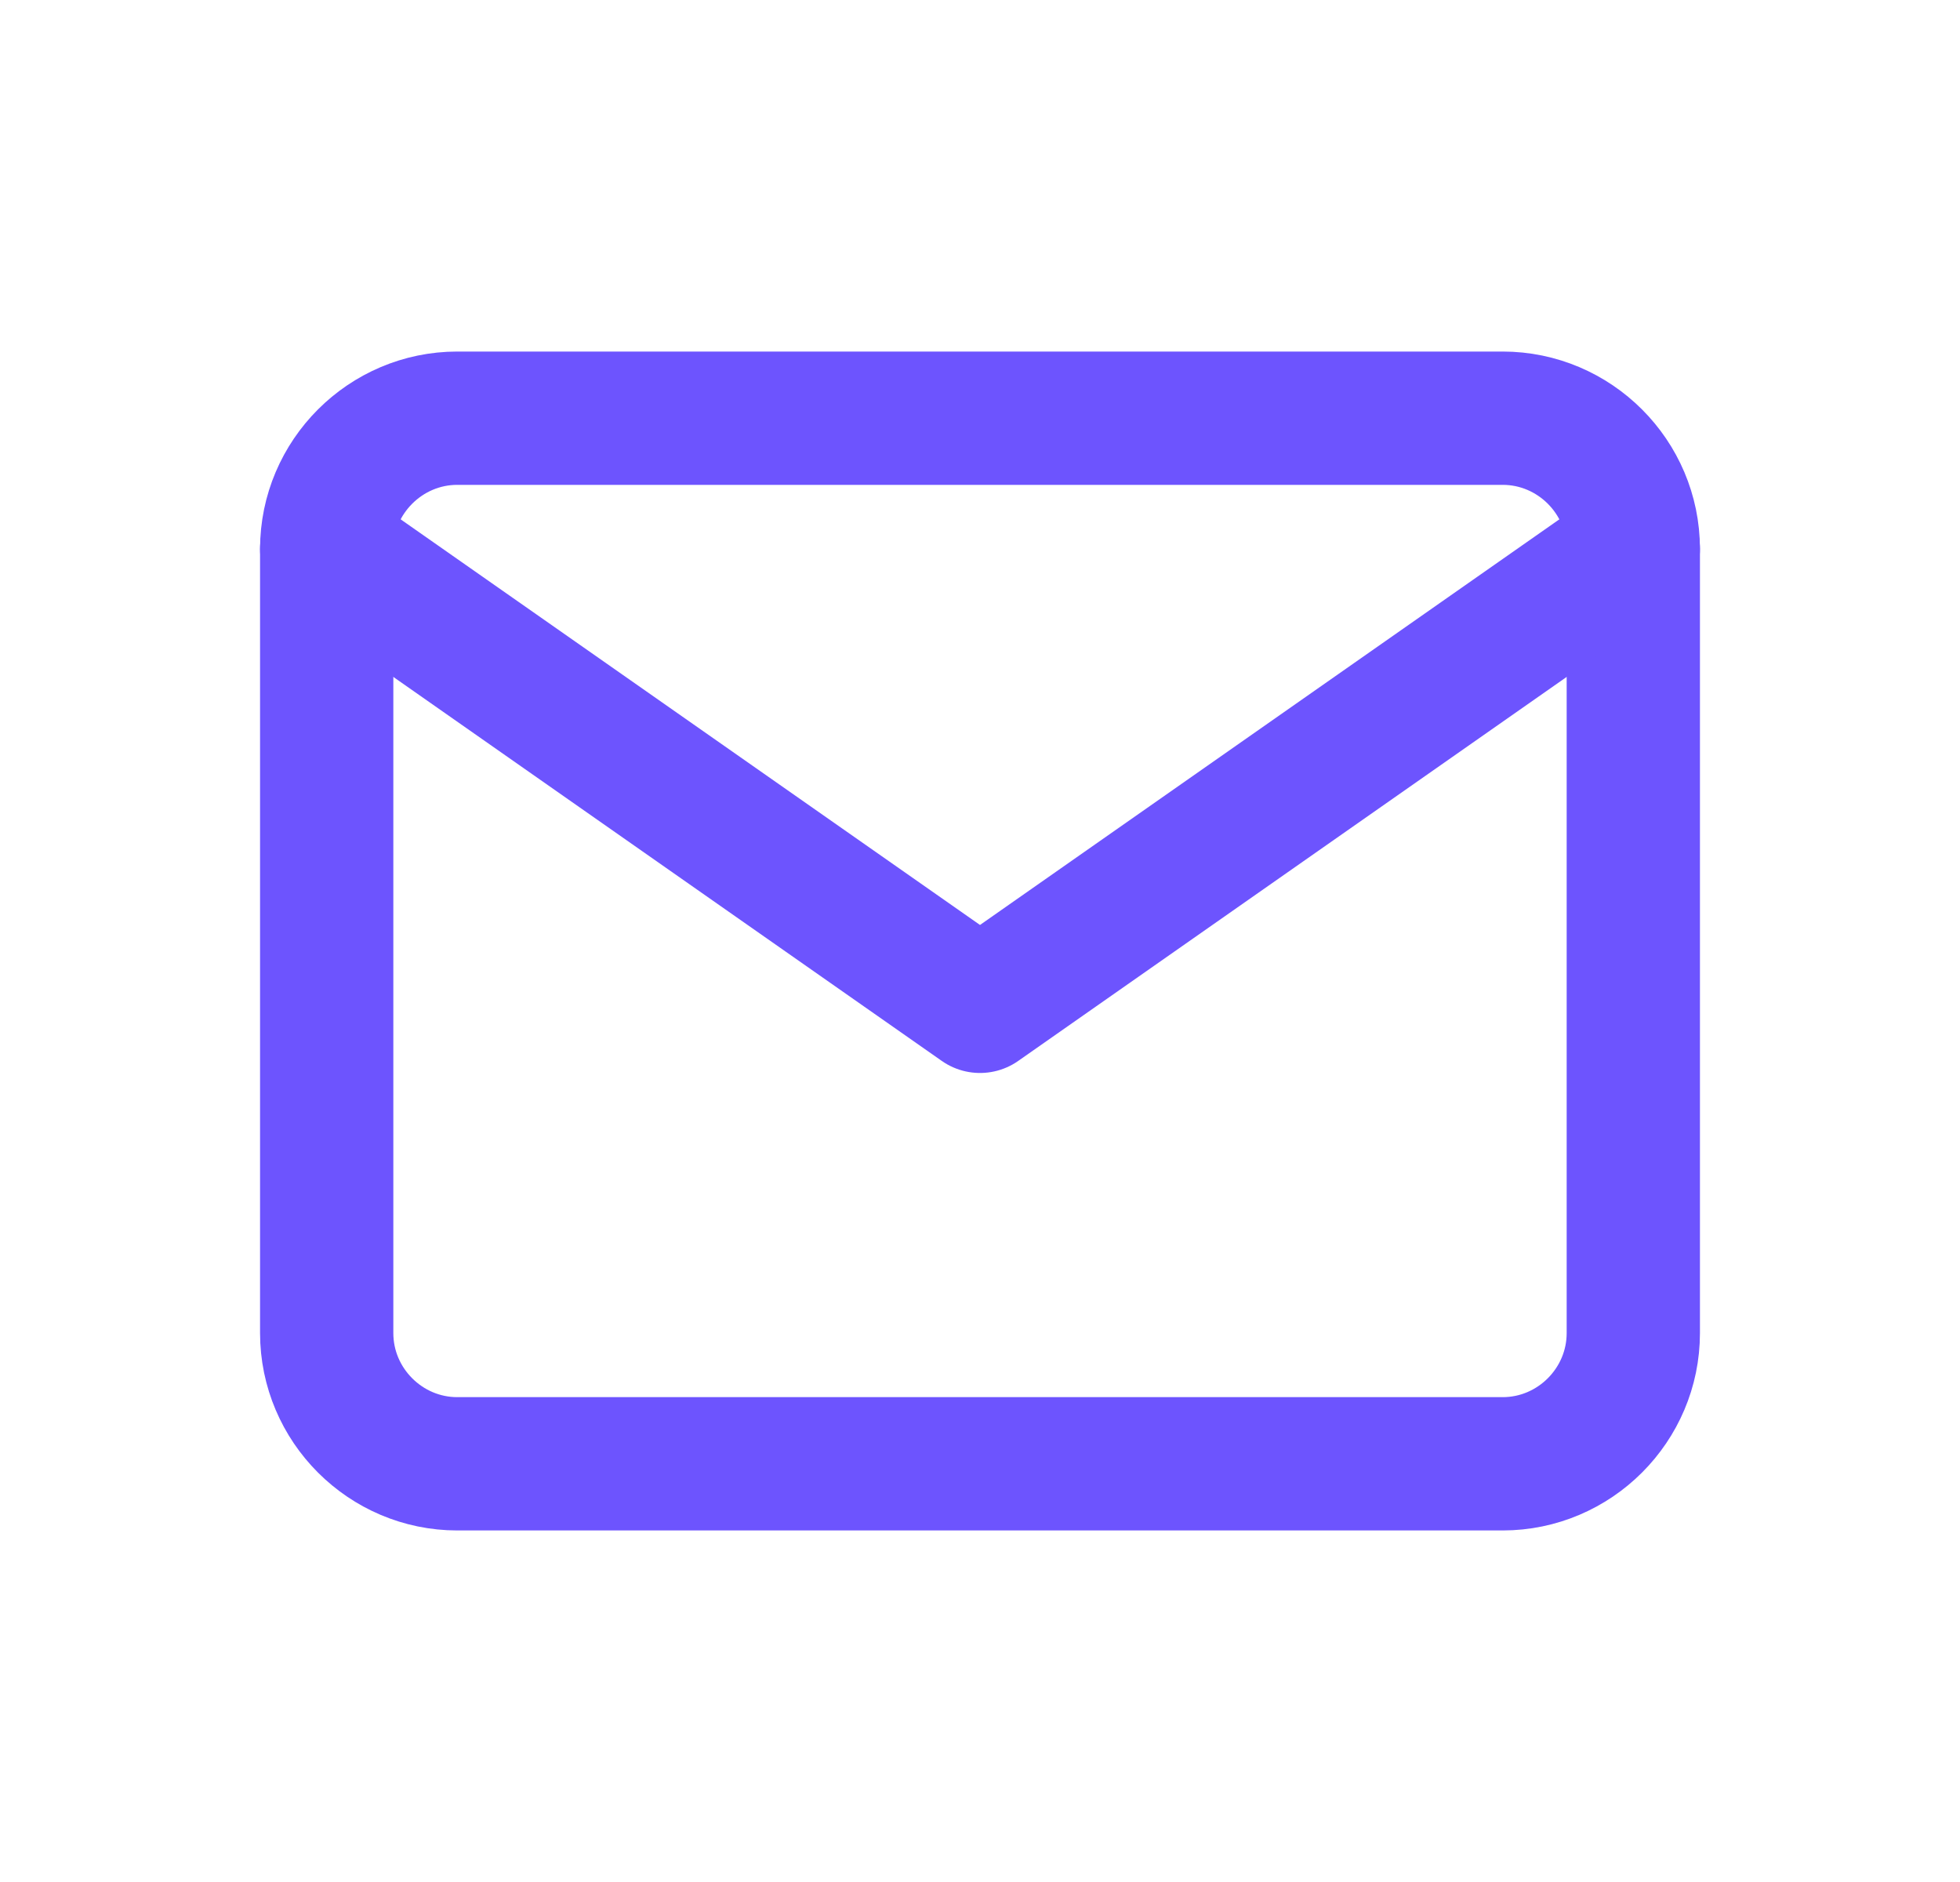 <svg width="25" height="24" viewBox="0 0 25 24" fill="none" xmlns="http://www.w3.org/2000/svg">
<path d="M5.833 5.333H19.166C20.083 5.333 20.833 6.083 20.833 7V17C20.833 17.917 20.083 18.667 19.166 18.667H5.833C4.917 18.667 4.167 17.917 4.167 17V7C4.167 6.083 4.917 5.333 5.833 5.333Z" stroke="#6D54FE" stroke-width="1.7" stroke-linecap="round" stroke-linejoin="round"/>
<path d="M20.833 7L12.5 12.833L4.167 7" stroke="#6D54FE" stroke-width="1.7" stroke-linecap="round" stroke-linejoin="round"/>
</svg>
